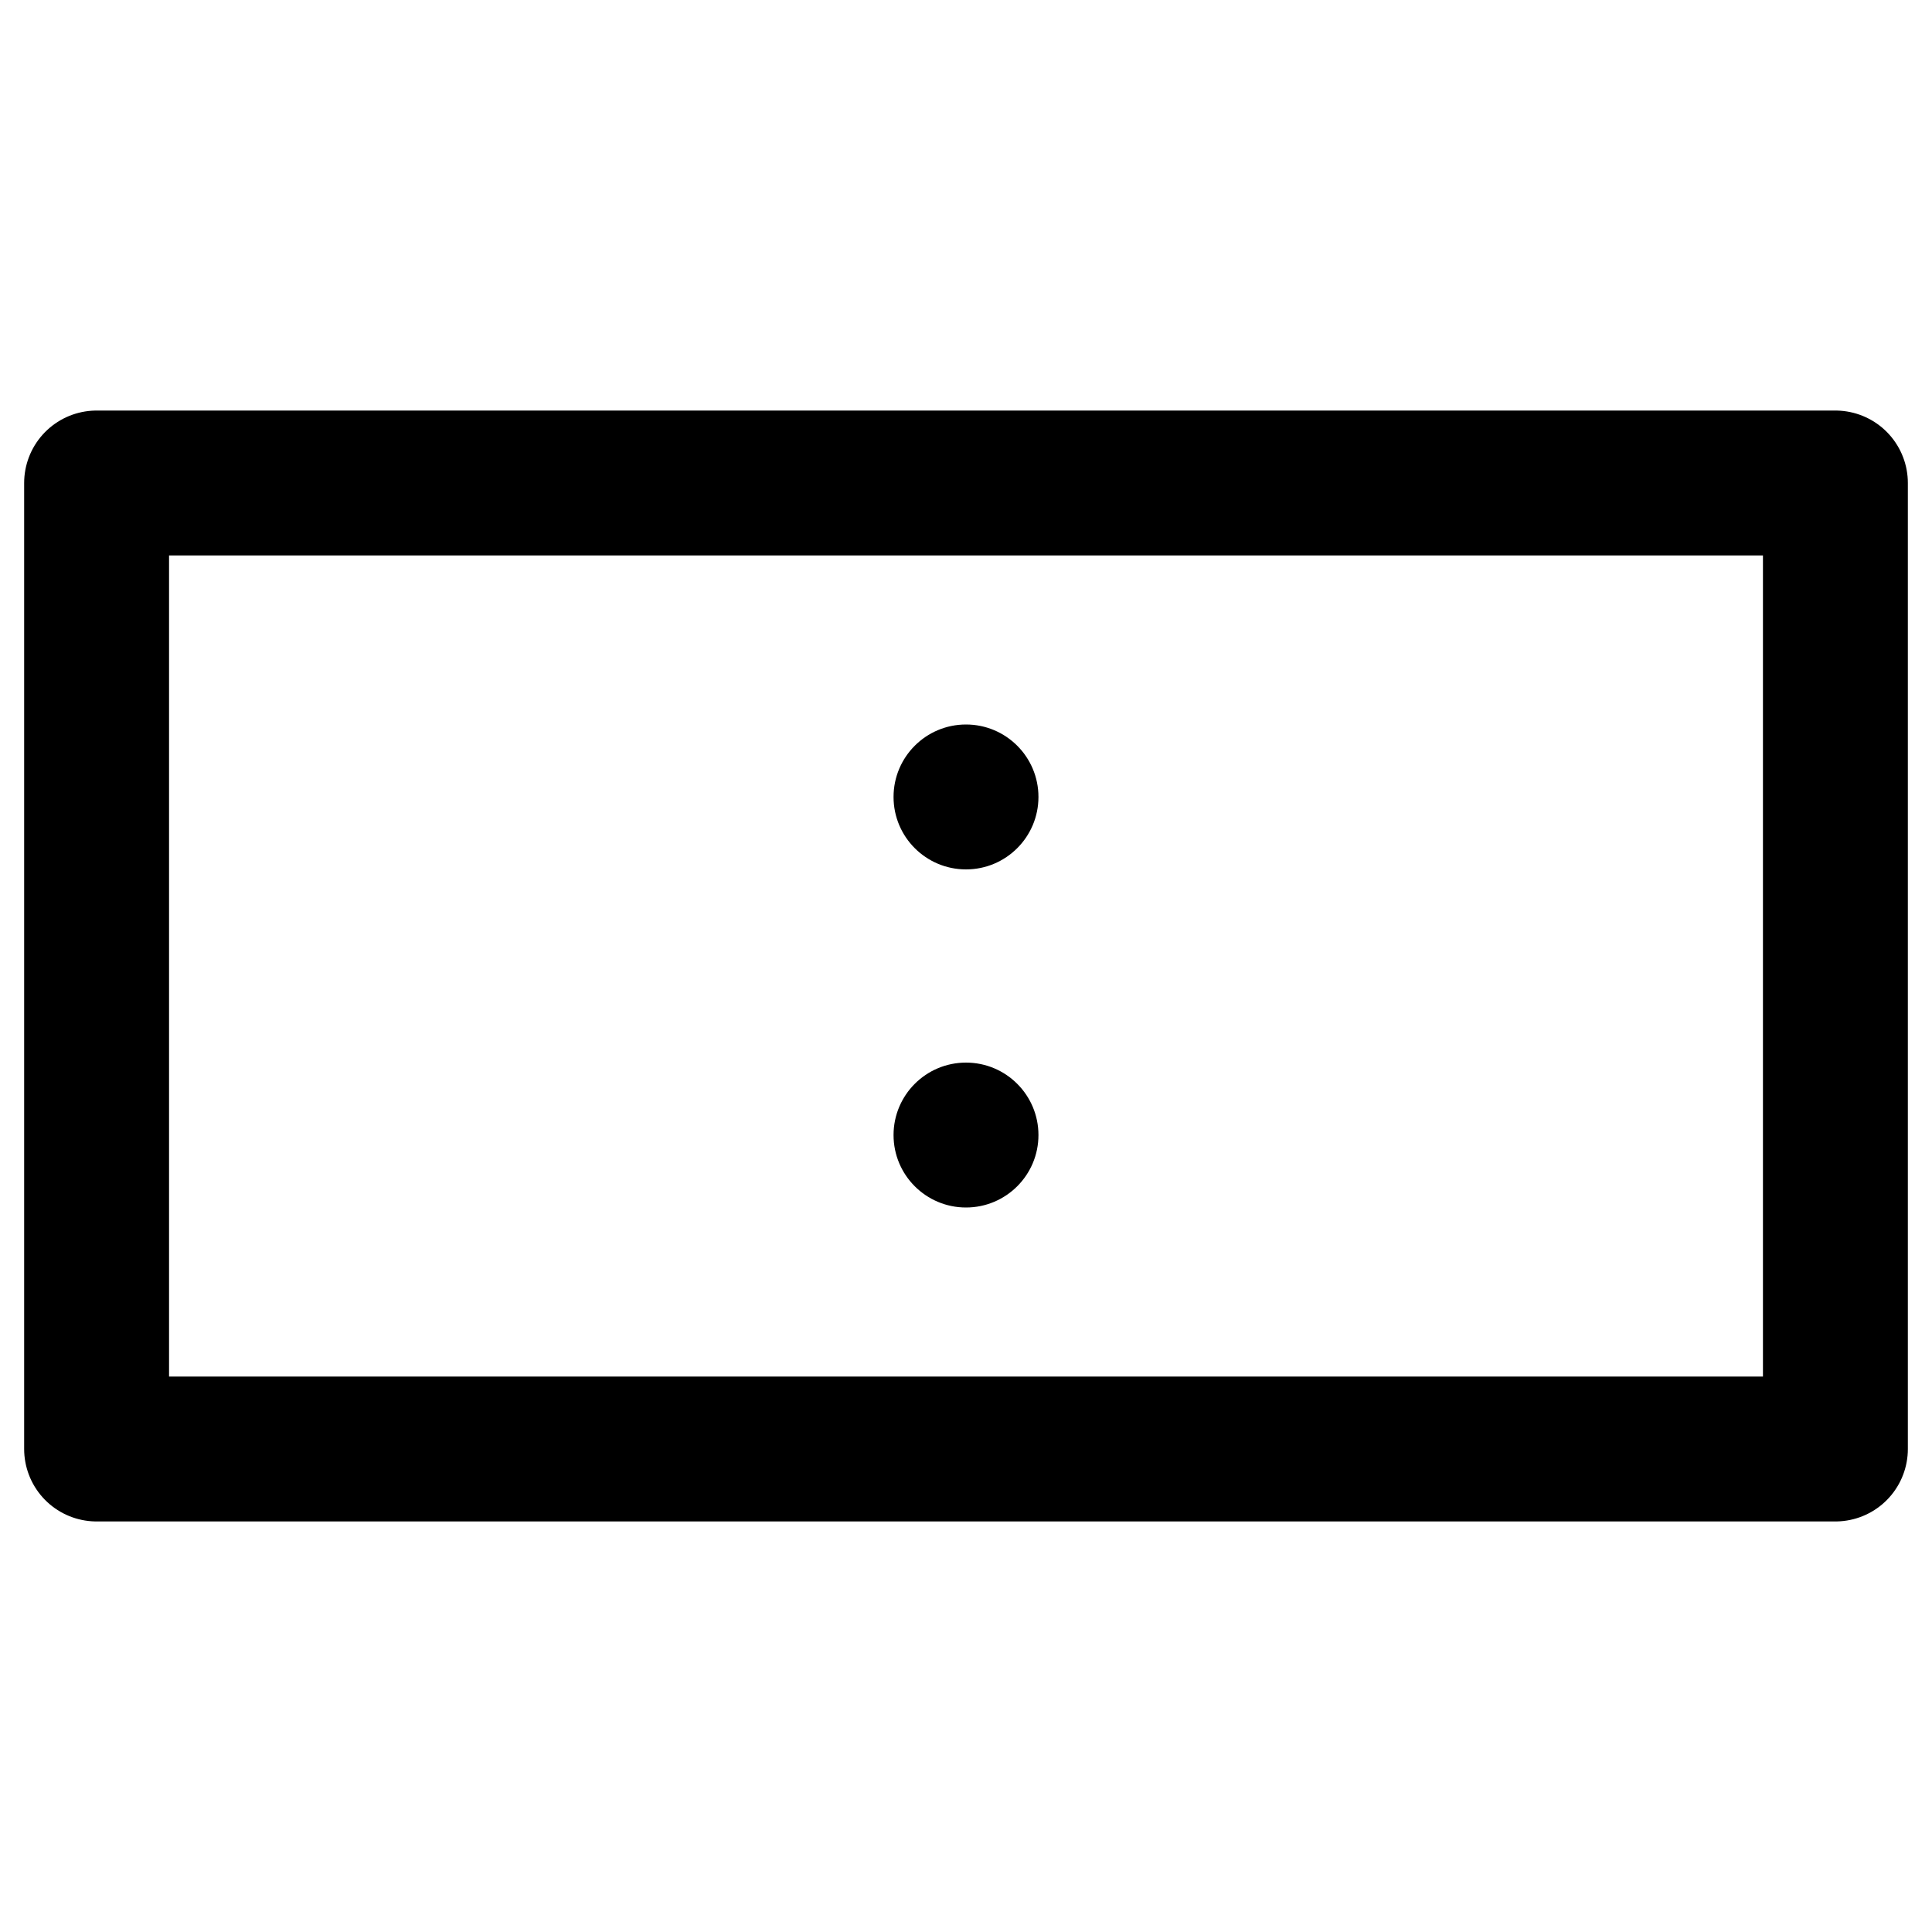 <svg viewBox="10 10 20 20" fill="none" xmlns="http://www.w3.org/2000/svg">
<path fill-rule="evenodd" clip-rule="evenodd" d="M11 15L29 15V25H11L11 15Z" stroke="#000" stroke-width="1.5" stroke-linecap="round" stroke-linejoin="round"/>
<circle cx="20" cy="18.25" r="0.75" fill="#000"/>
<circle cx="20" cy="21.75" r="0.75" fill="#000"/>
</svg>
